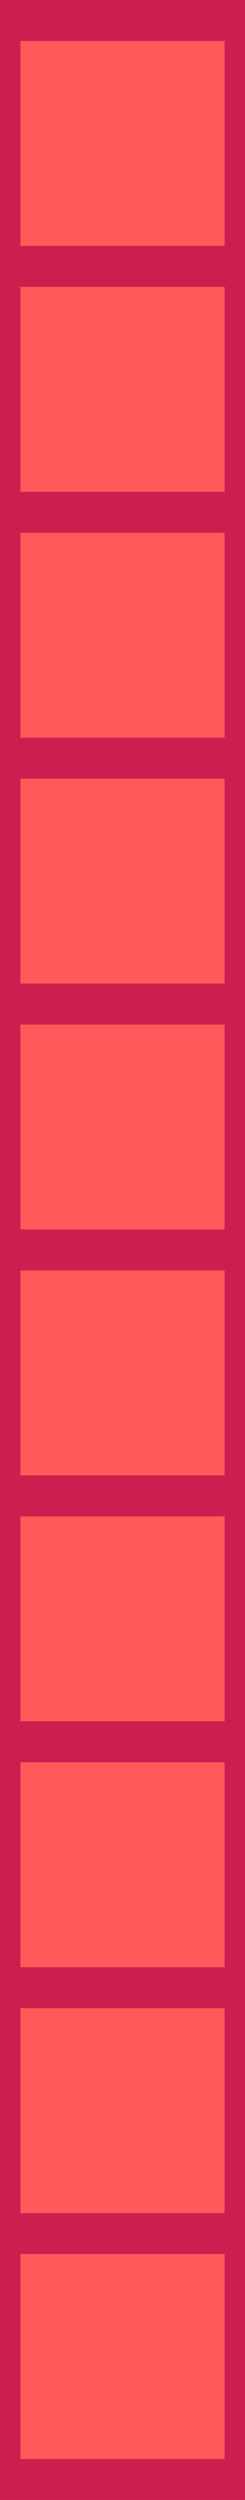 <?xml version="1.0" encoding="UTF-8"?>
<svg width="12px" height="122px" viewBox="0 0 12 122" version="1.1" xmlns="http://www.w3.org/2000/svg" xmlns:xlink="http://www.w3.org/1999/xlink">
    <!-- Generator: Sketch 46.2 (44496) - http://www.bohemiancoding.com/sketch -->
    <title>Units/Tens/New Regular</title>
    <desc>Created with Sketch.</desc>
    <defs></defs>
    <g id="Symbols" stroke="none" stroke-width="1" fill="none" fill-rule="evenodd">
        <g id="Units/Tens/New-Regular">
            <rect id="Rectangle-2-Copy-7" fill="#CC1F50" x="0" y="0" width="12" height="122"></rect>
            <rect id="Rectangle-2" fill="#FF5959" x="1" y="2" width="10" height="10"></rect>
            <rect id="Rectangle-2" fill="#FF5959" x="1" y="14" width="10" height="10"></rect>
            <rect id="Rectangle-2" fill="#FF5959" x="1" y="26" width="10" height="10"></rect>
            <rect id="Rectangle-2" fill="#FF5959" x="1" y="38" width="10" height="10"></rect>
            <rect id="Rectangle-2" fill="#FF5959" x="1" y="50" width="10" height="10"></rect>
            <rect id="Rectangle-2" fill="#FF5959" x="1" y="62" width="10" height="10"></rect>
            <rect id="Rectangle-2" fill="#FF5959" x="1" y="74" width="10" height="10"></rect>
            <rect id="Rectangle-2" fill="#FF5959" x="1" y="86" width="10" height="10"></rect>
            <rect id="Rectangle-2" fill="#FF5959" x="1" y="98" width="10" height="10"></rect>
            <rect id="Rectangle-2" fill="#FF5959" x="1" y="110" width="10" height="10"></rect>
        </g>
    </g>
</svg>